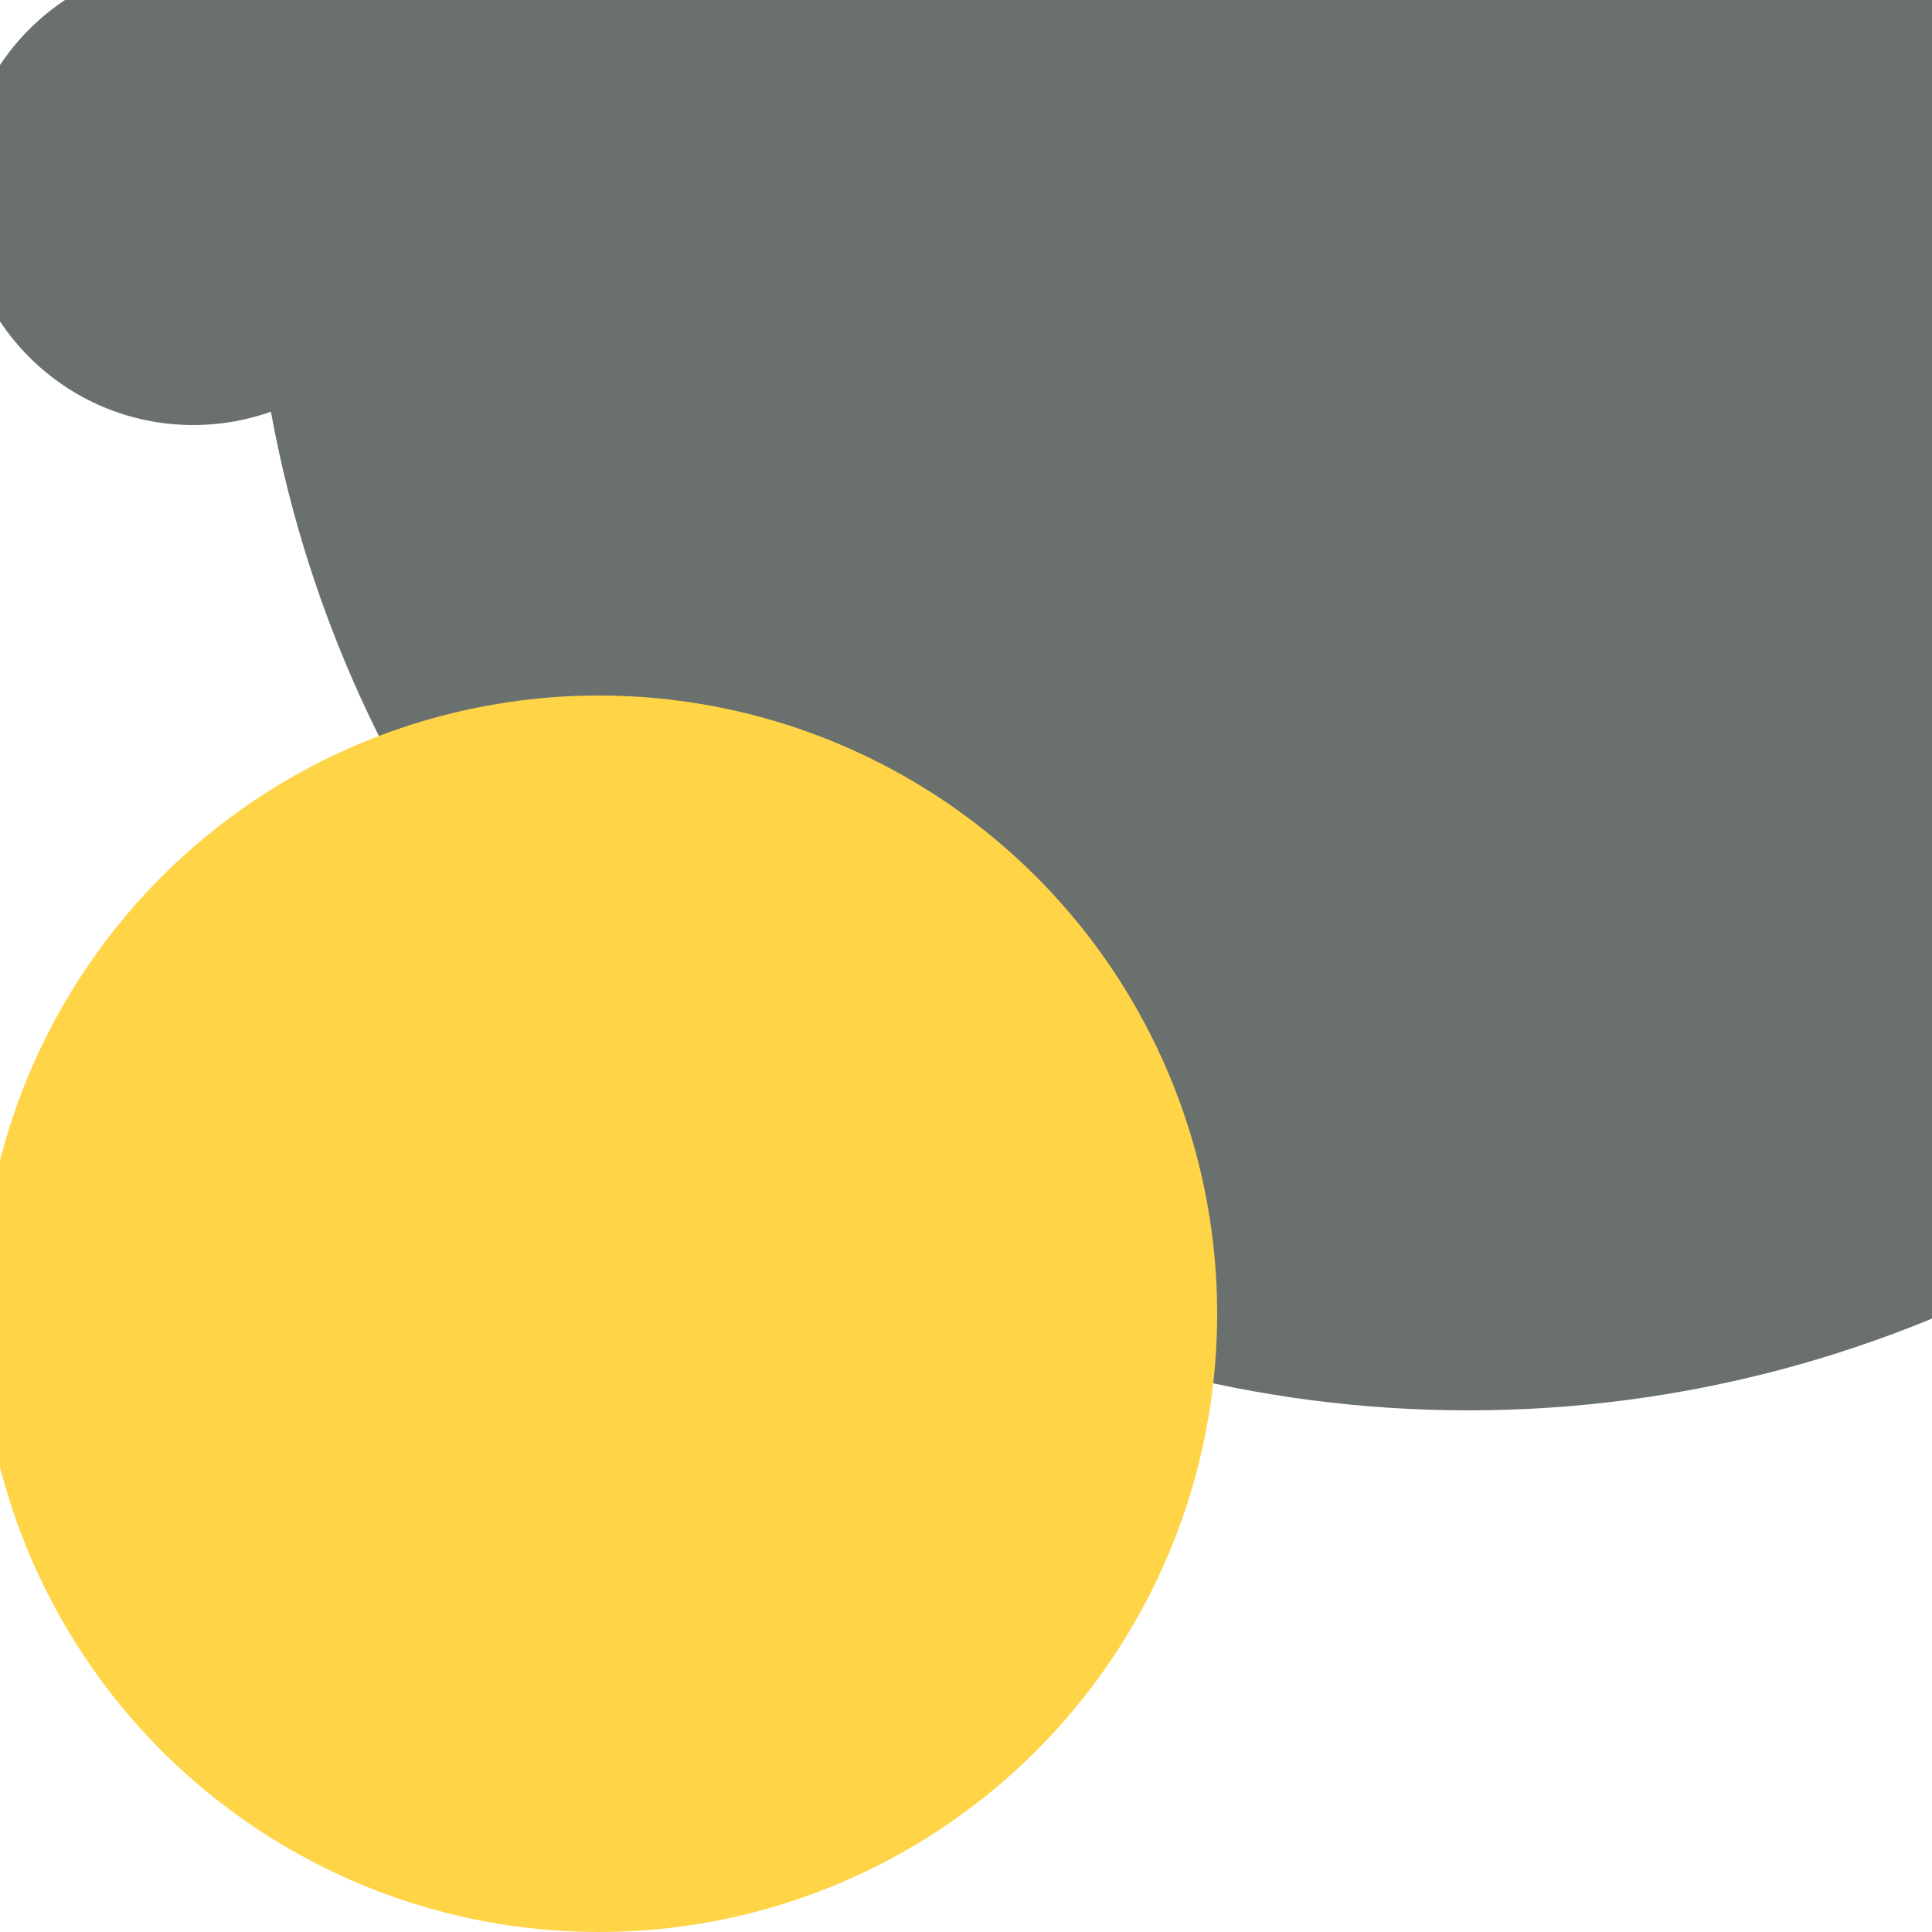 <svg xmlns="http://www.w3.org/2000/svg" preserveAspectRatio="xMinYMin meet" viewBox="0 0 777 777"><defs><filter id="f0" width="300%" height="300%" x="-100%" y="-100%"><feGaussianBlur in="SourceGraphic" stdDeviation="777"/></filter><filter id="f1" width="300%" height="300%" x="-100%" y="-100%"><feGaussianBlur in="SourceGraphic" stdDeviation="700"/></filter></defs><rect width="100%" height="100%" fill="#fff" /><circle cx="76%" cy="10%" r="63%" filter="url(#f1)" fill="#6a706e"></circle><circle cx="31%" cy="68%" r="32%" filter="url(#f1)" fill="#ffd447"></circle><circle cx="10%" cy="10%" r="12%" filter="url(#f0)" fill="#6a706e"></circle></svg>